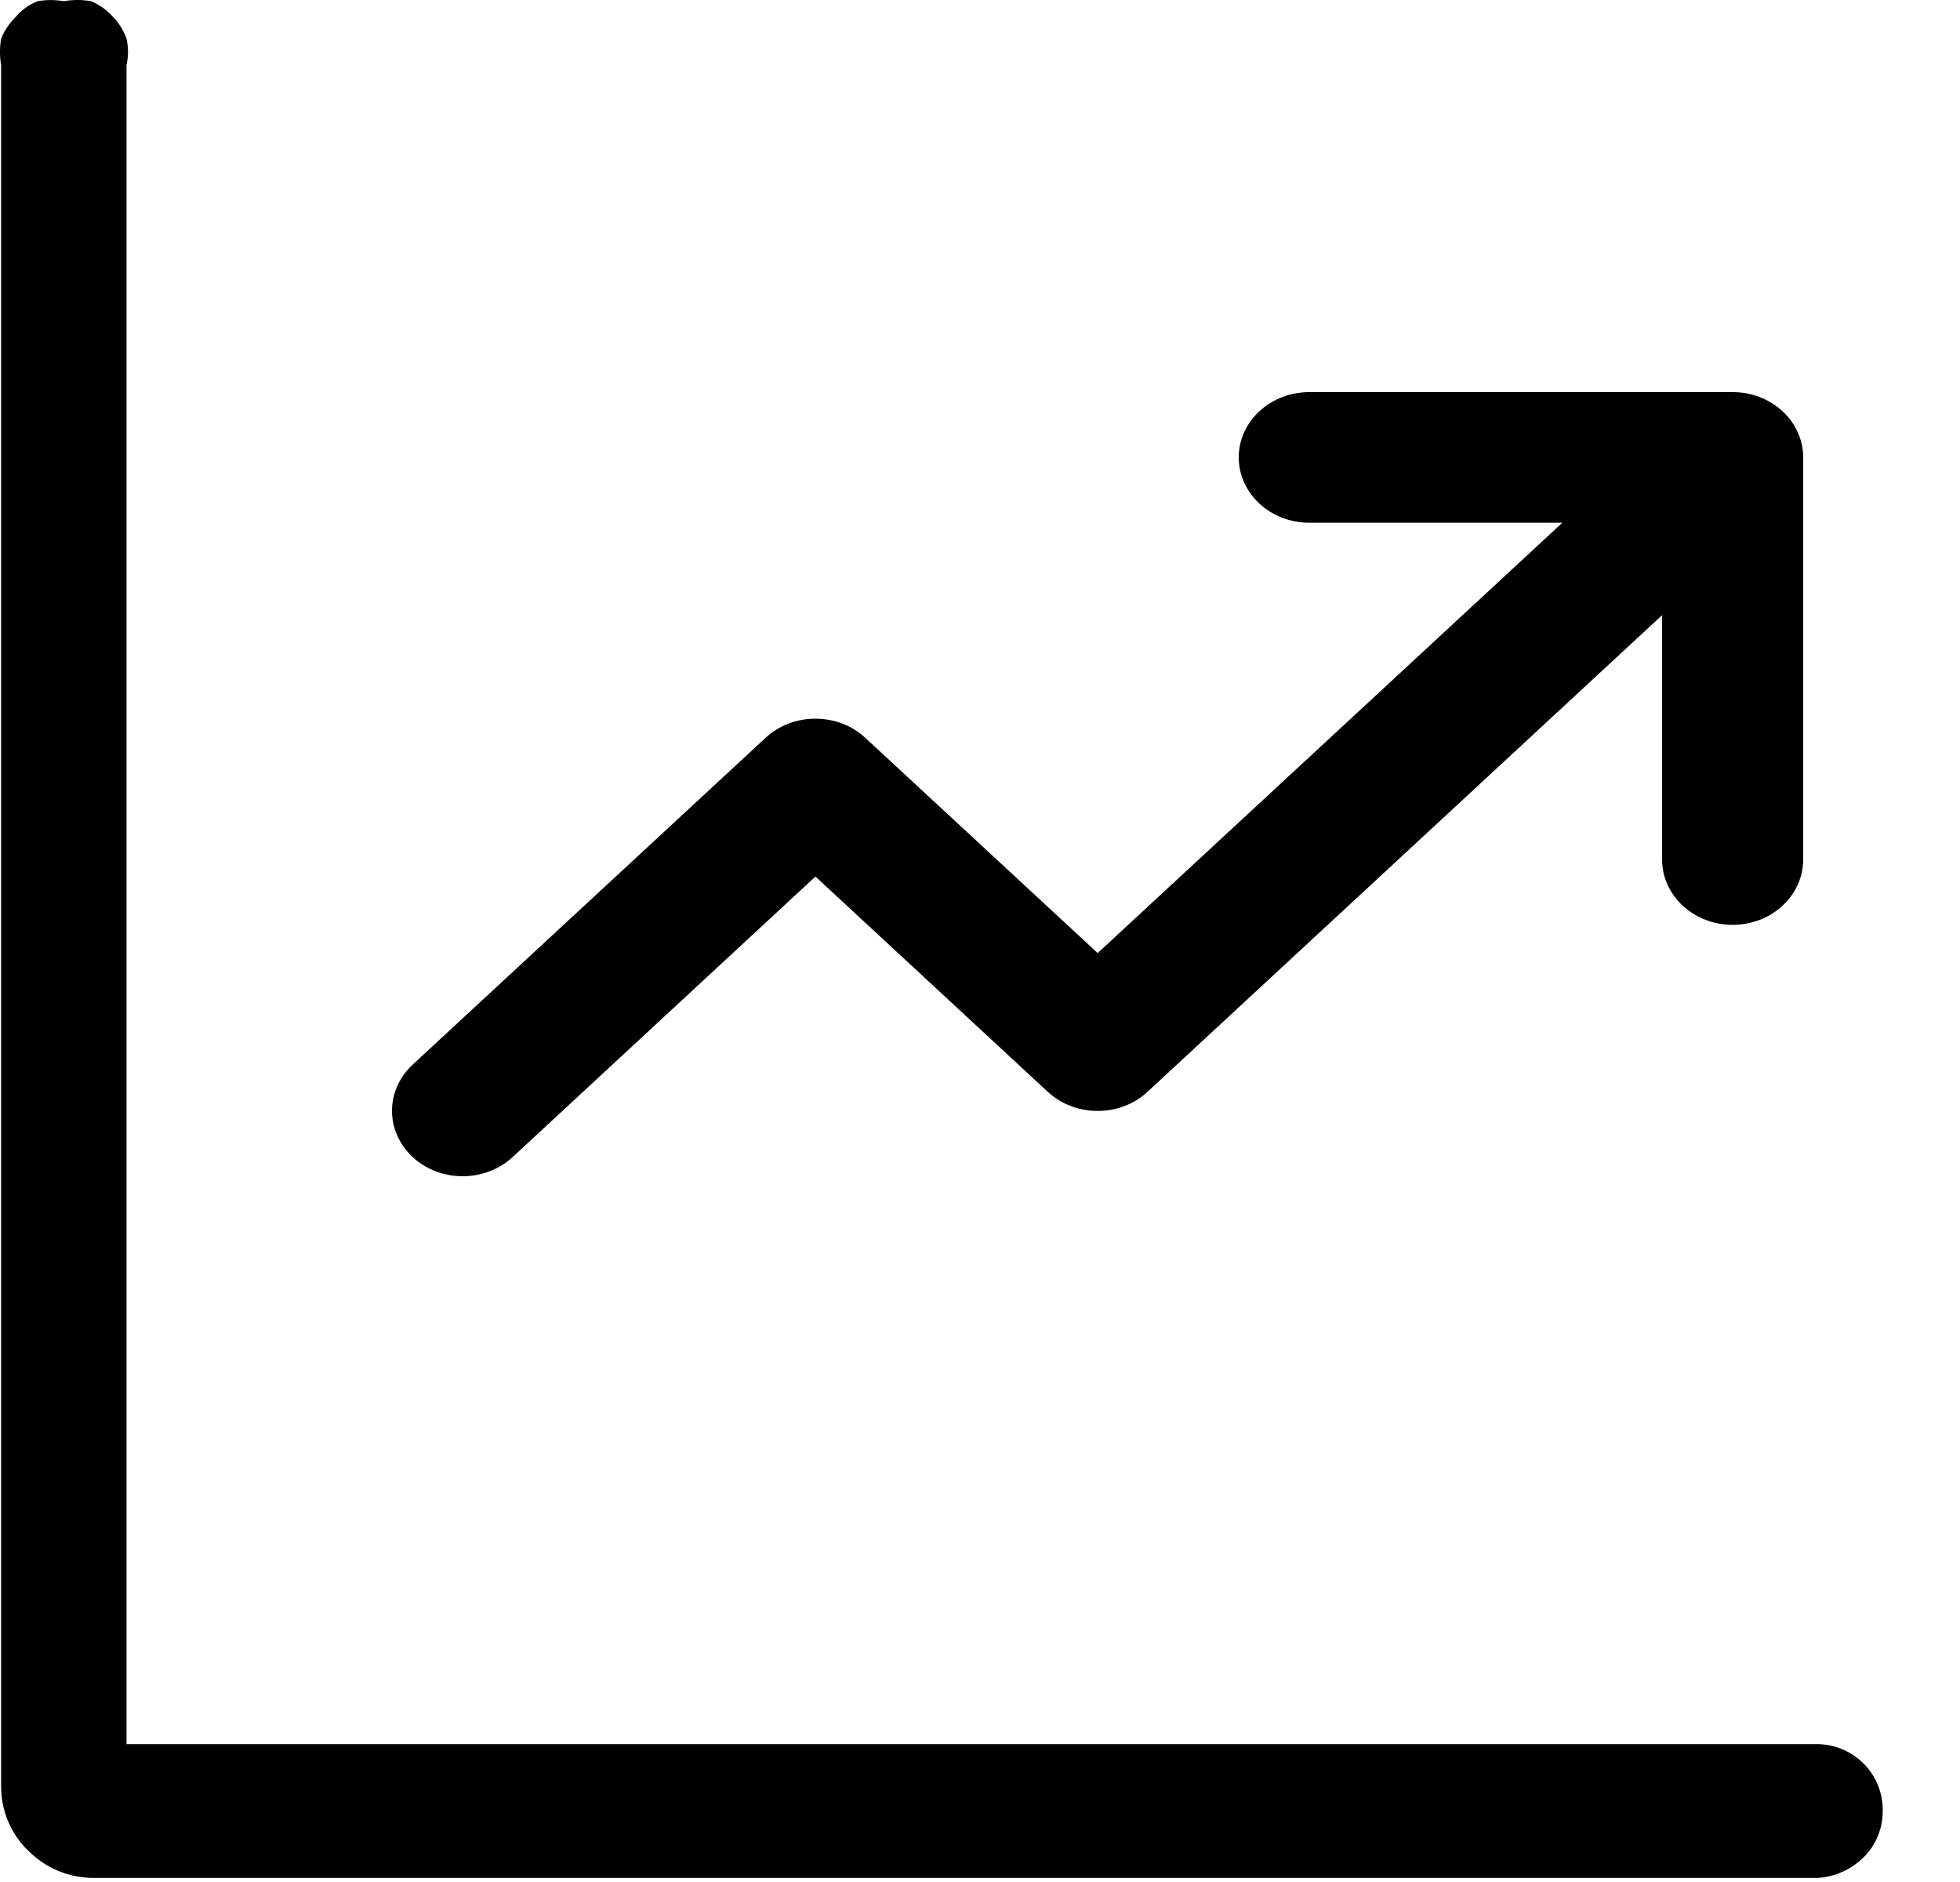 <svg width="25" height="24" viewBox="0 0 25 24" fill="none" xmlns="http://www.w3.org/2000/svg">
<path d="M16.7 6.666C16.462 6.666 16.233 6.579 16.064 6.422C15.895 6.266 15.8 6.054 15.8 5.833C15.8 5.612 15.895 5.4 16.064 5.244C16.233 5.088 16.462 5 16.7 5H22.1C22.339 5 22.568 5.088 22.736 5.244C22.905 5.4 23 5.612 23 5.833V10.961C23 11.182 22.905 11.394 22.736 11.55C22.568 11.707 22.339 11.794 22.1 11.794C21.861 11.794 21.633 11.707 21.464 11.55C21.295 11.394 21.2 11.182 21.2 10.961V7.845L14.638 13.922C14.554 14 14.455 14.062 14.345 14.104C14.236 14.146 14.119 14.167 14.001 14.167C13.882 14.167 13.765 14.146 13.656 14.104C13.546 14.062 13.447 14 13.363 13.922L10.401 11.178L6.538 14.756C6.369 14.912 6.14 15 5.901 15C5.662 15 5.433 14.912 5.264 14.756C5.095 14.599 5 14.387 5 14.166C5 13.944 5.095 13.732 5.264 13.576L9.764 9.41C9.847 9.332 9.947 9.27 10.056 9.228C10.165 9.186 10.282 9.165 10.401 9.165C10.519 9.165 10.636 9.186 10.746 9.228C10.855 9.27 10.954 9.332 11.038 9.41L14.001 12.154L19.928 6.666H16.7Z" fill="currentColor"/>
<path d="M23.188 23.948H1.201C1.045 23.949 0.89 23.919 0.746 23.86C0.602 23.8 0.471 23.712 0.361 23.602C0.25 23.495 0.162 23.366 0.103 23.224C0.043 23.082 0.013 22.929 0.014 22.775V0.828C-0.005 0.718 -0.005 0.605 0.014 0.495C0.056 0.39 0.12 0.294 0.201 0.215C0.276 0.126 0.372 0.057 0.481 0.015C0.591 -0.004 0.704 -0.004 0.814 0.015C0.929 -0.005 1.046 -0.005 1.161 0.015C1.268 0.06 1.364 0.128 1.441 0.215C1.519 0.295 1.578 0.39 1.614 0.495C1.639 0.605 1.639 0.719 1.614 0.828V22.242H23.188C23.298 22.244 23.407 22.267 23.508 22.311C23.609 22.355 23.701 22.418 23.778 22.497C23.855 22.576 23.915 22.67 23.956 22.773C23.996 22.875 24.016 22.985 24.014 23.095C24.015 23.204 23.994 23.312 23.953 23.412C23.912 23.513 23.851 23.605 23.774 23.682C23.617 23.838 23.409 23.933 23.188 23.948Z" fill="currentColor"/>
</svg>
